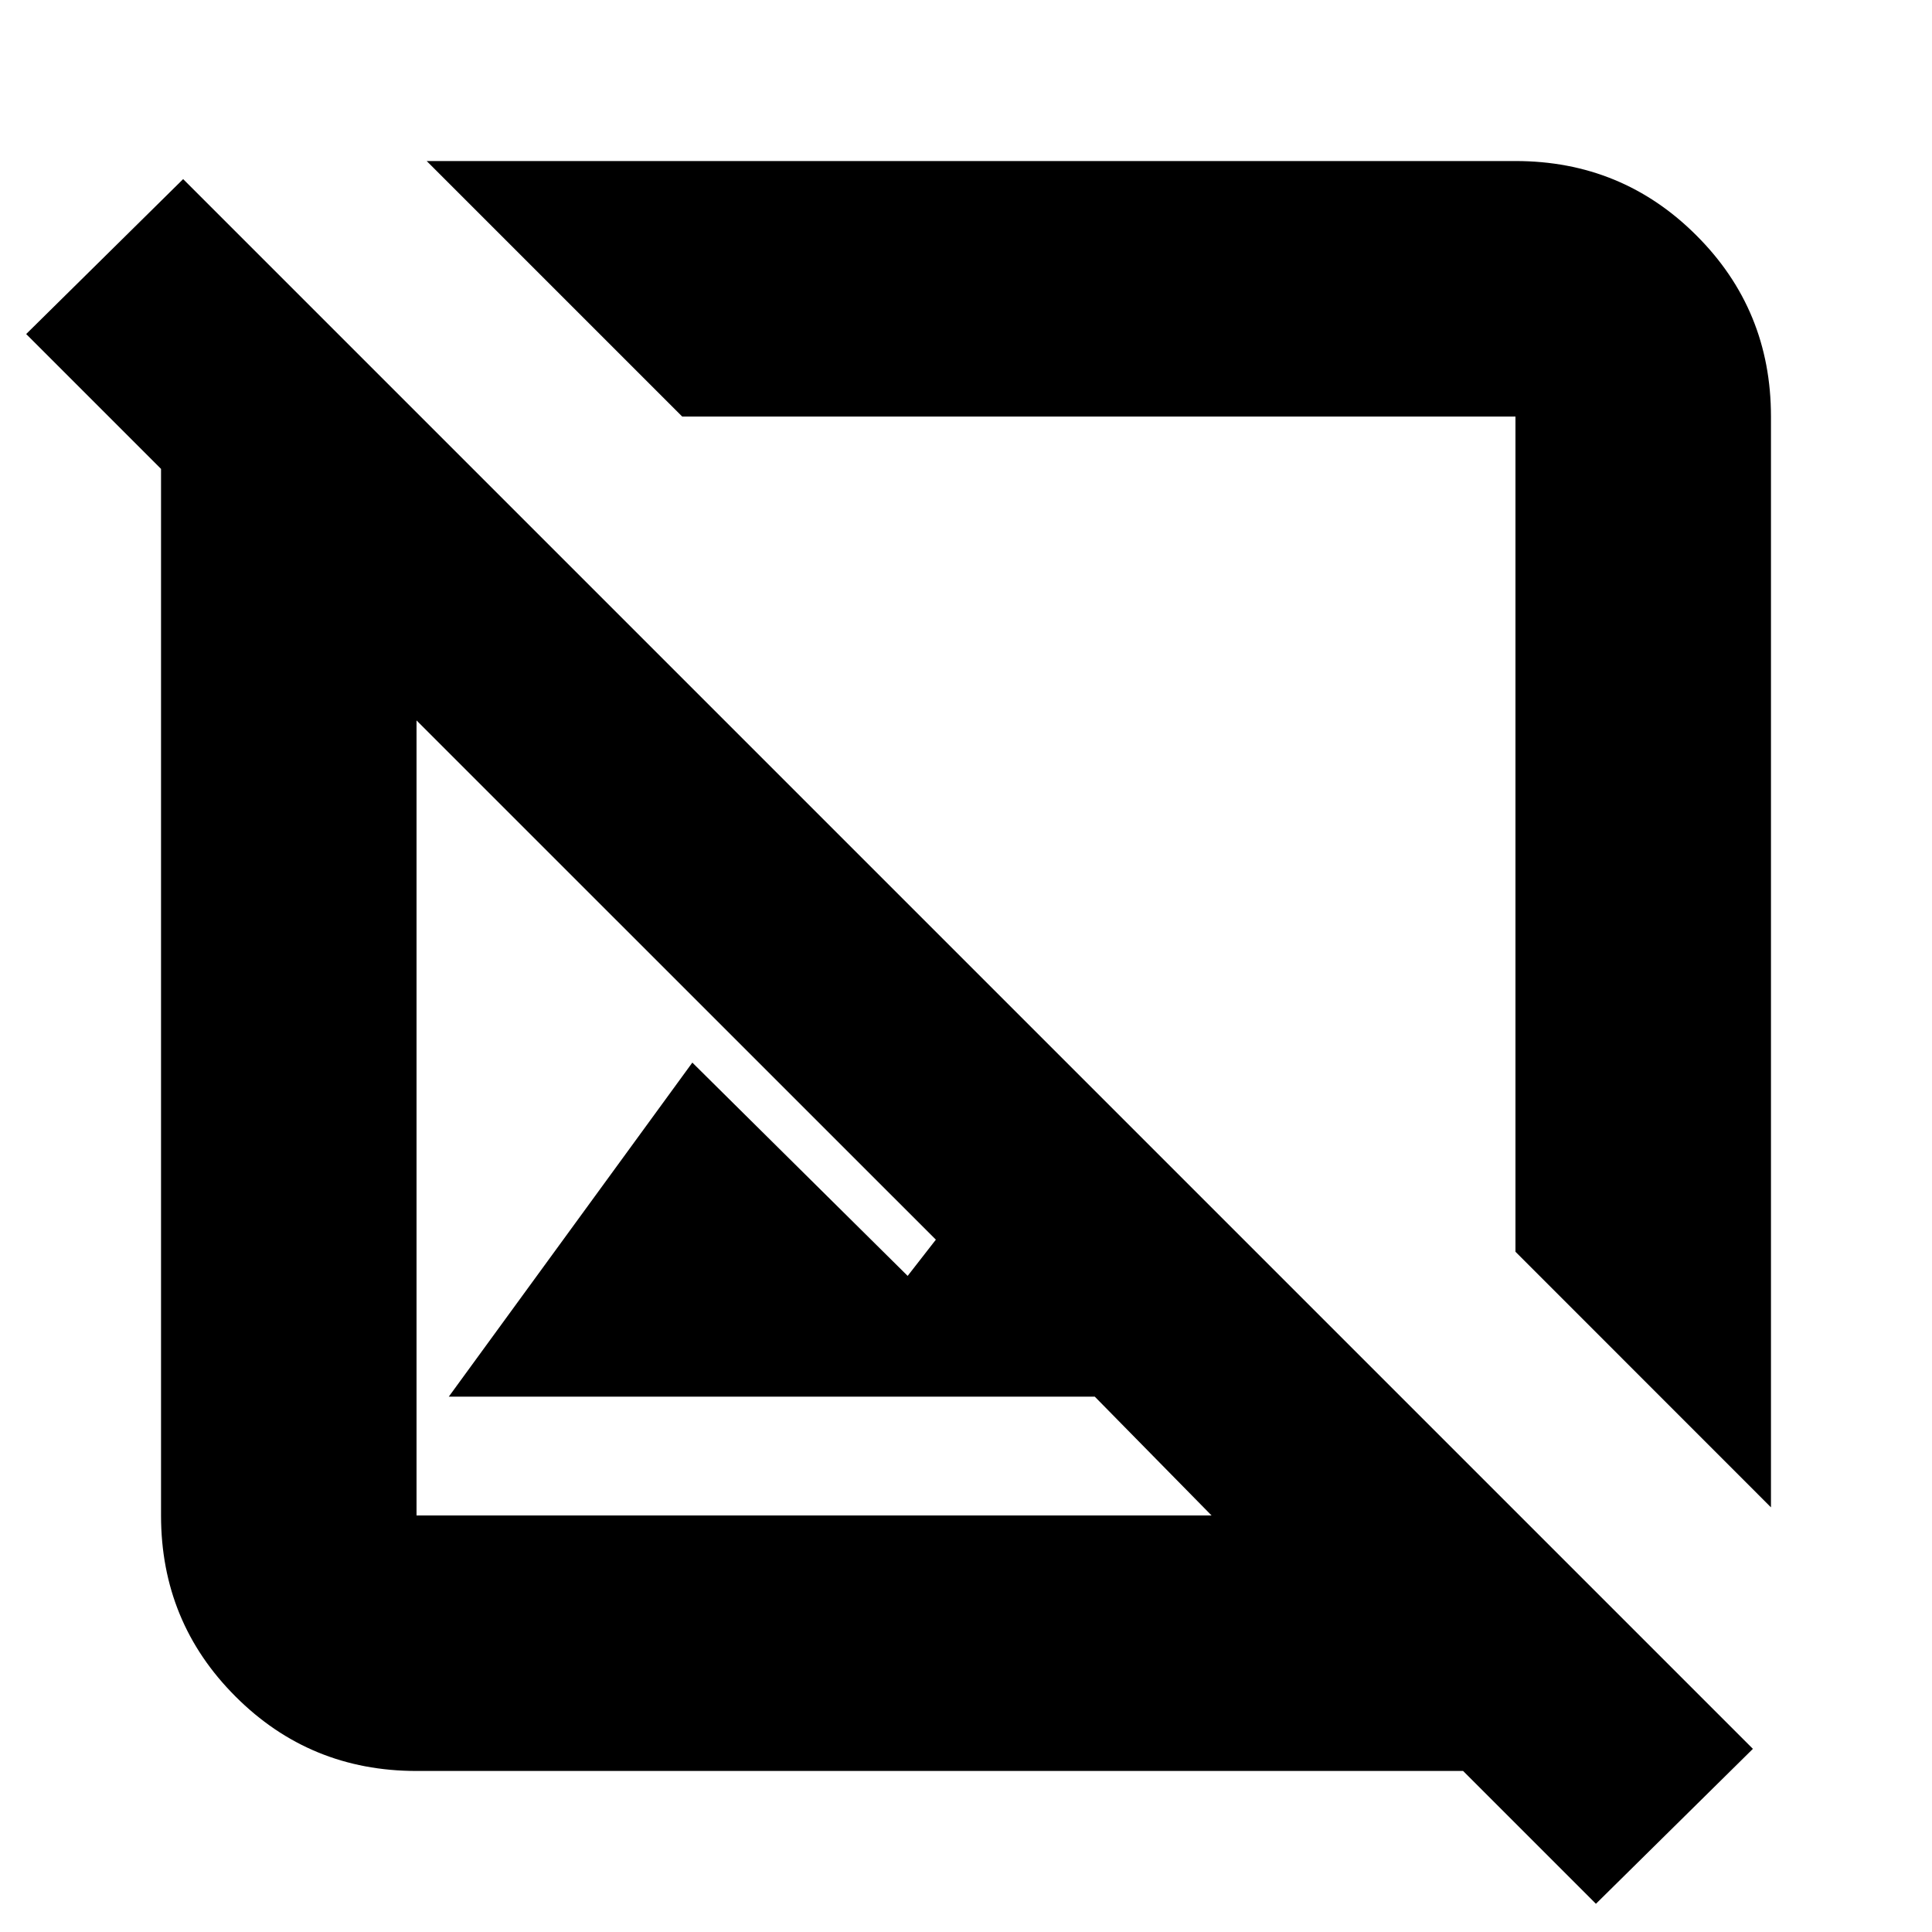 <svg xmlns="http://www.w3.org/2000/svg" height="20" width="20"><path d="M18.333 15.604 15.688 12.958V4.312Q15.688 4.312 15.688 4.312Q15.688 4.312 15.688 4.312H7.062L4.417 1.667H15.688Q16.792 1.667 17.562 2.438Q18.333 3.208 18.333 4.312ZM16.521 19.708 15.146 18.333H4.312Q3.208 18.333 2.438 17.562Q1.667 16.792 1.667 15.688V4.854L0.271 3.458L1.896 1.854L18.146 18.104ZM4.646 14.458 7.167 11 9.396 13.208 9.688 12.833 4.312 7.458V15.688Q4.312 15.688 4.312 15.688Q4.312 15.688 4.312 15.688H12.542L11.333 14.458ZM10.021 9.979Q10.021 9.979 10.021 9.979Q10.021 9.979 10.021 9.979Q10.021 9.979 10.021 9.979Q10.021 9.979 10.021 9.979Z"/></svg>